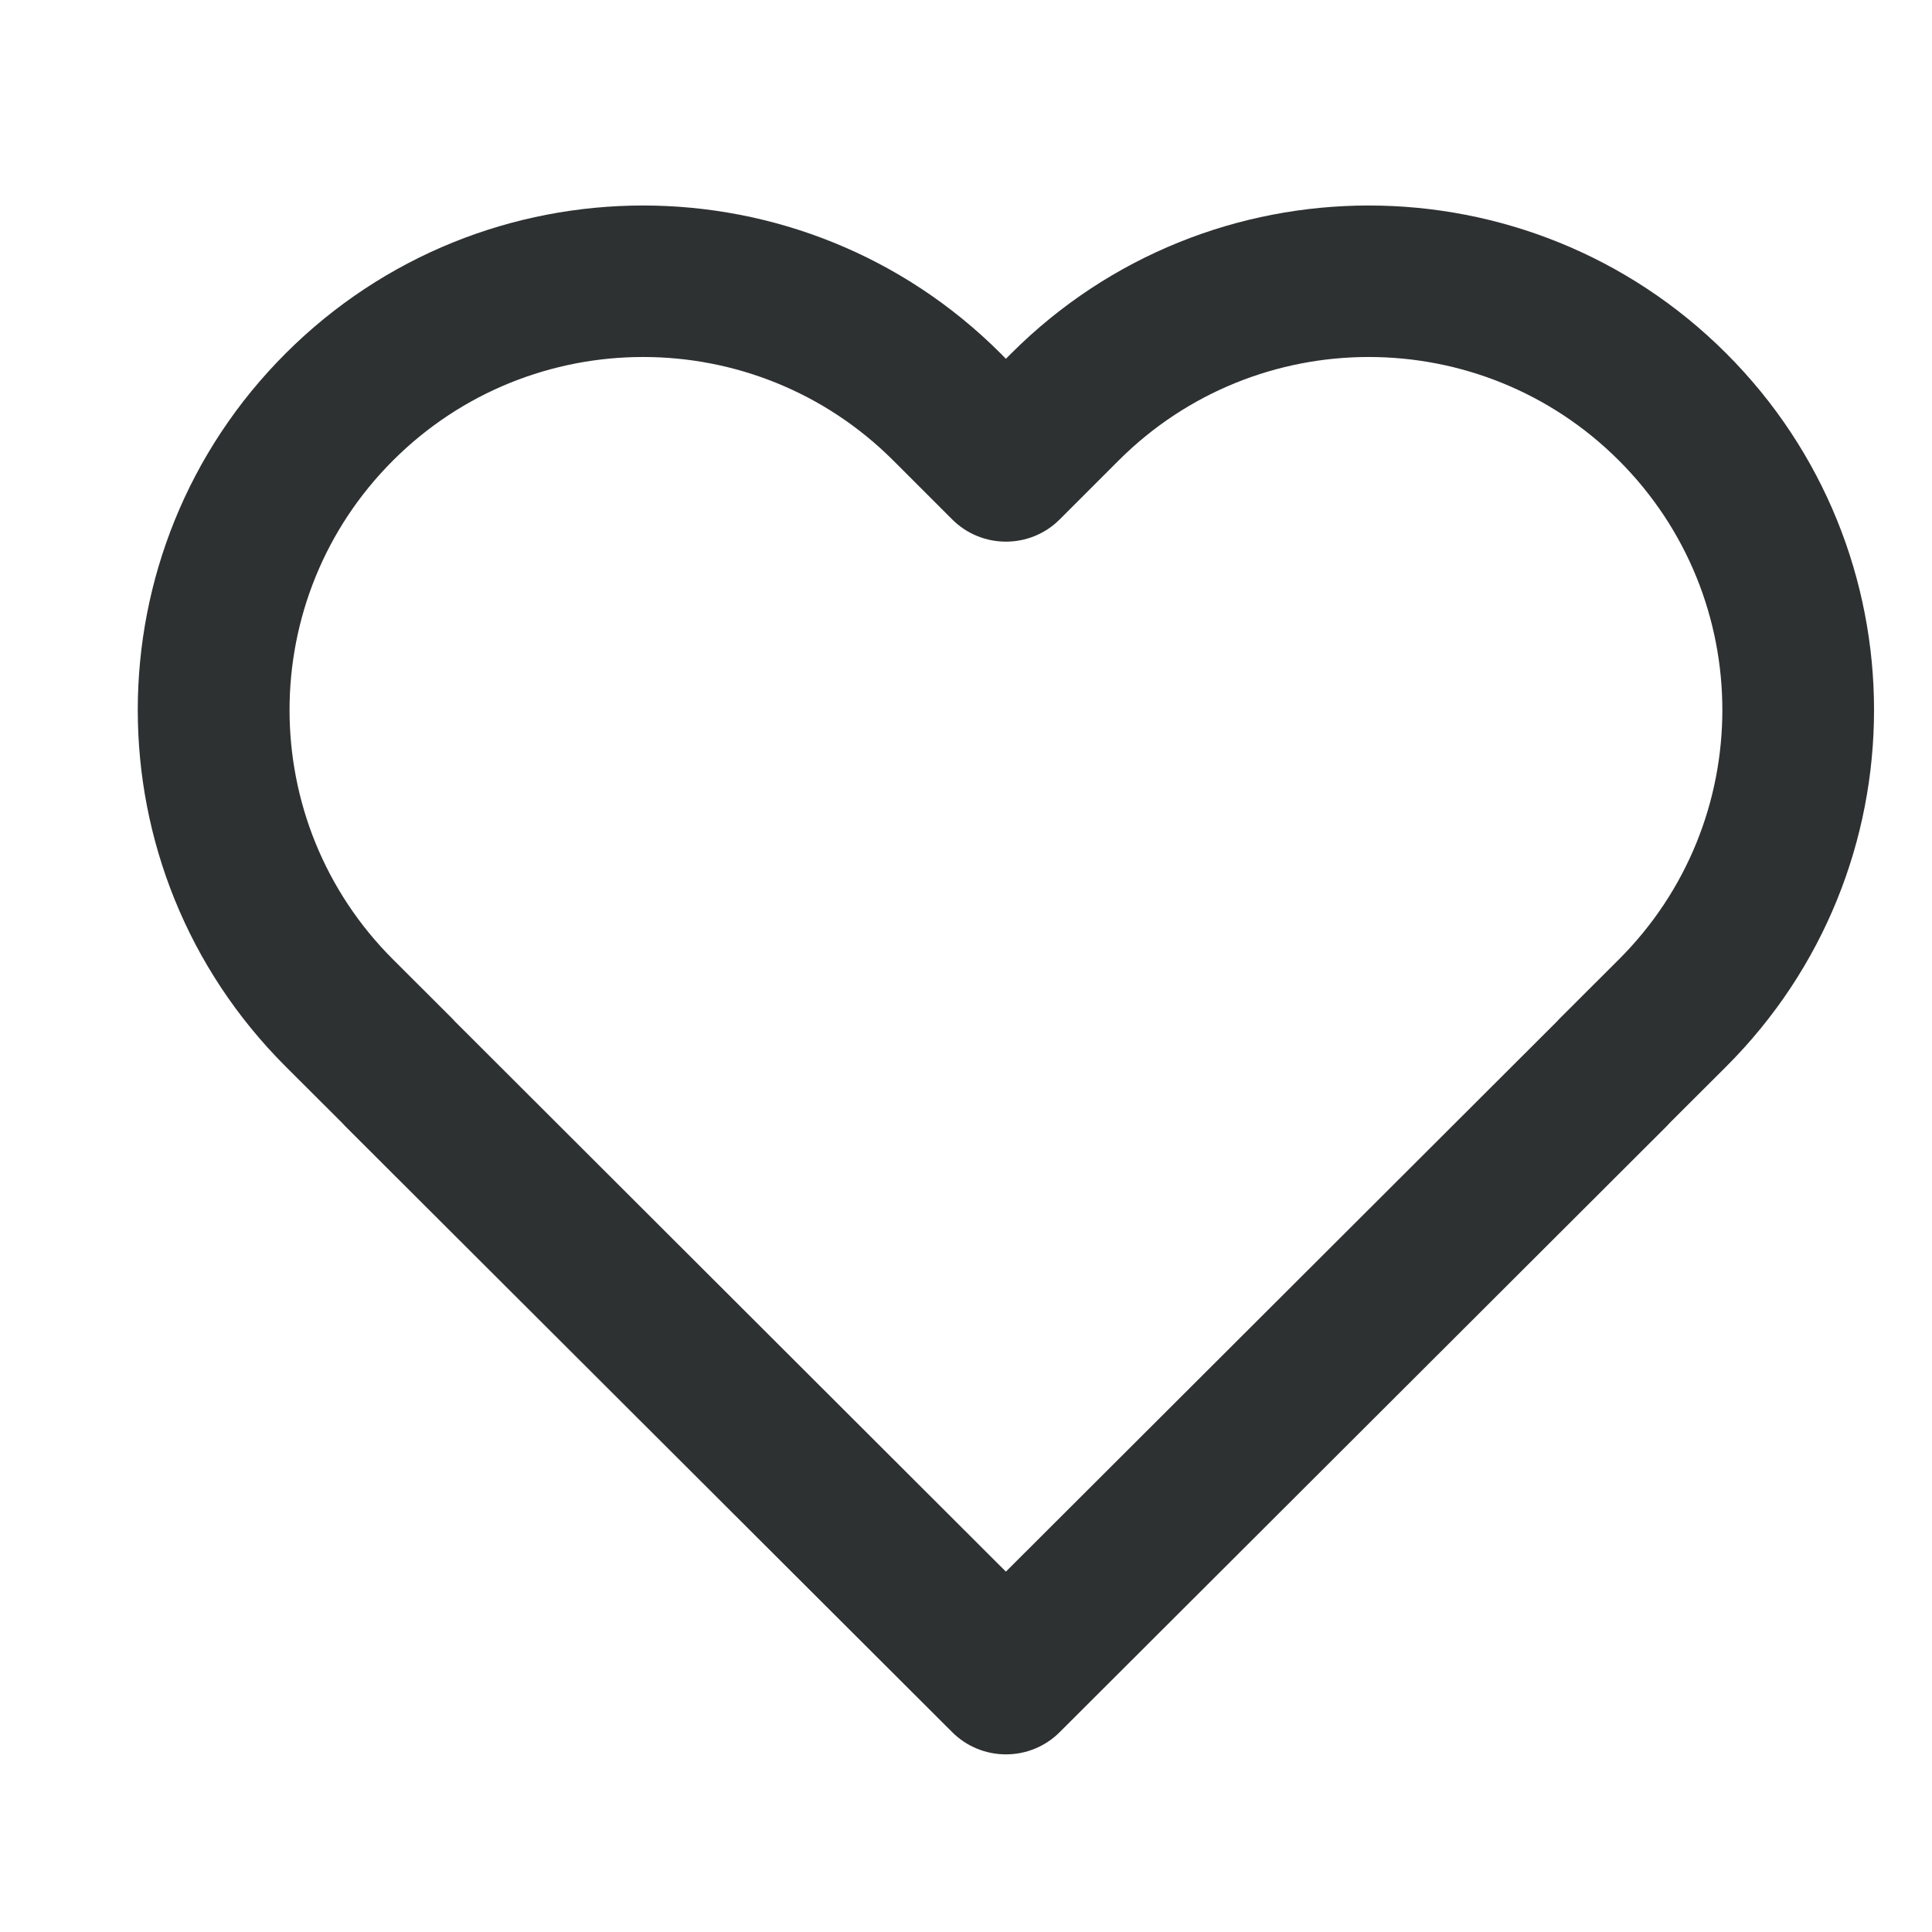<svg
                  width="17"
                  height="17"
                  viewBox="0 0 17 17"
                  fill="none"
                  xmlns="http://www.w3.org/2000/svg"
                >
                  <g clip-path="url(#clip0_460_10180)">
                    <path
                      fill-rule="evenodd"
                      clip-rule="evenodd"
                      d="M7.859 4.051C6.644 2.838 4.674 2.838 3.459 4.051C2.244 5.264 2.244 7.231 3.459 8.443L3.98 8.963C3.988 8.972 3.996 8.98 4.004 8.989L8.851 13.829L13.698 8.99C13.706 8.981 13.714 8.972 13.723 8.963L14.244 8.443C15.459 7.231 15.459 5.264 14.244 4.051C13.029 2.838 11.059 2.838 9.844 4.051L9.324 4.571C9.063 4.831 8.64 4.831 8.379 4.571L7.859 4.051ZM14.693 9.88C14.685 9.889 14.677 9.898 14.668 9.907L9.324 15.242C9.199 15.367 9.029 15.437 8.852 15.437C8.852 15.437 8.852 15.437 8.852 15.437C8.852 15.437 8.851 15.437 8.851 15.437C8.674 15.437 8.504 15.367 8.379 15.242L3.035 9.907C3.026 9.898 3.018 9.889 3.01 9.88L2.515 9.386C0.778 7.653 0.778 4.842 2.515 3.108C4.251 1.375 7.066 1.375 8.803 3.108L8.851 3.157L8.9 3.108C10.636 1.375 13.452 1.375 15.188 3.108C16.924 4.842 16.924 7.653 15.188 9.386L14.693 9.88Z"
                      fill="#2E3132"
                    />
                  </g>
                  <defs>
                    <clipPath id="clip0_460_10180">
                      <path
                        d="M0.839 4.983C0.839 2.494 2.857 0.476 5.346 0.476H12.357C14.846 0.476 16.864 2.494 16.864 4.983V16.476H0.839V4.983Z"
                        fill="white"
                      />
                    </clipPath>
                  </defs>
                </svg>